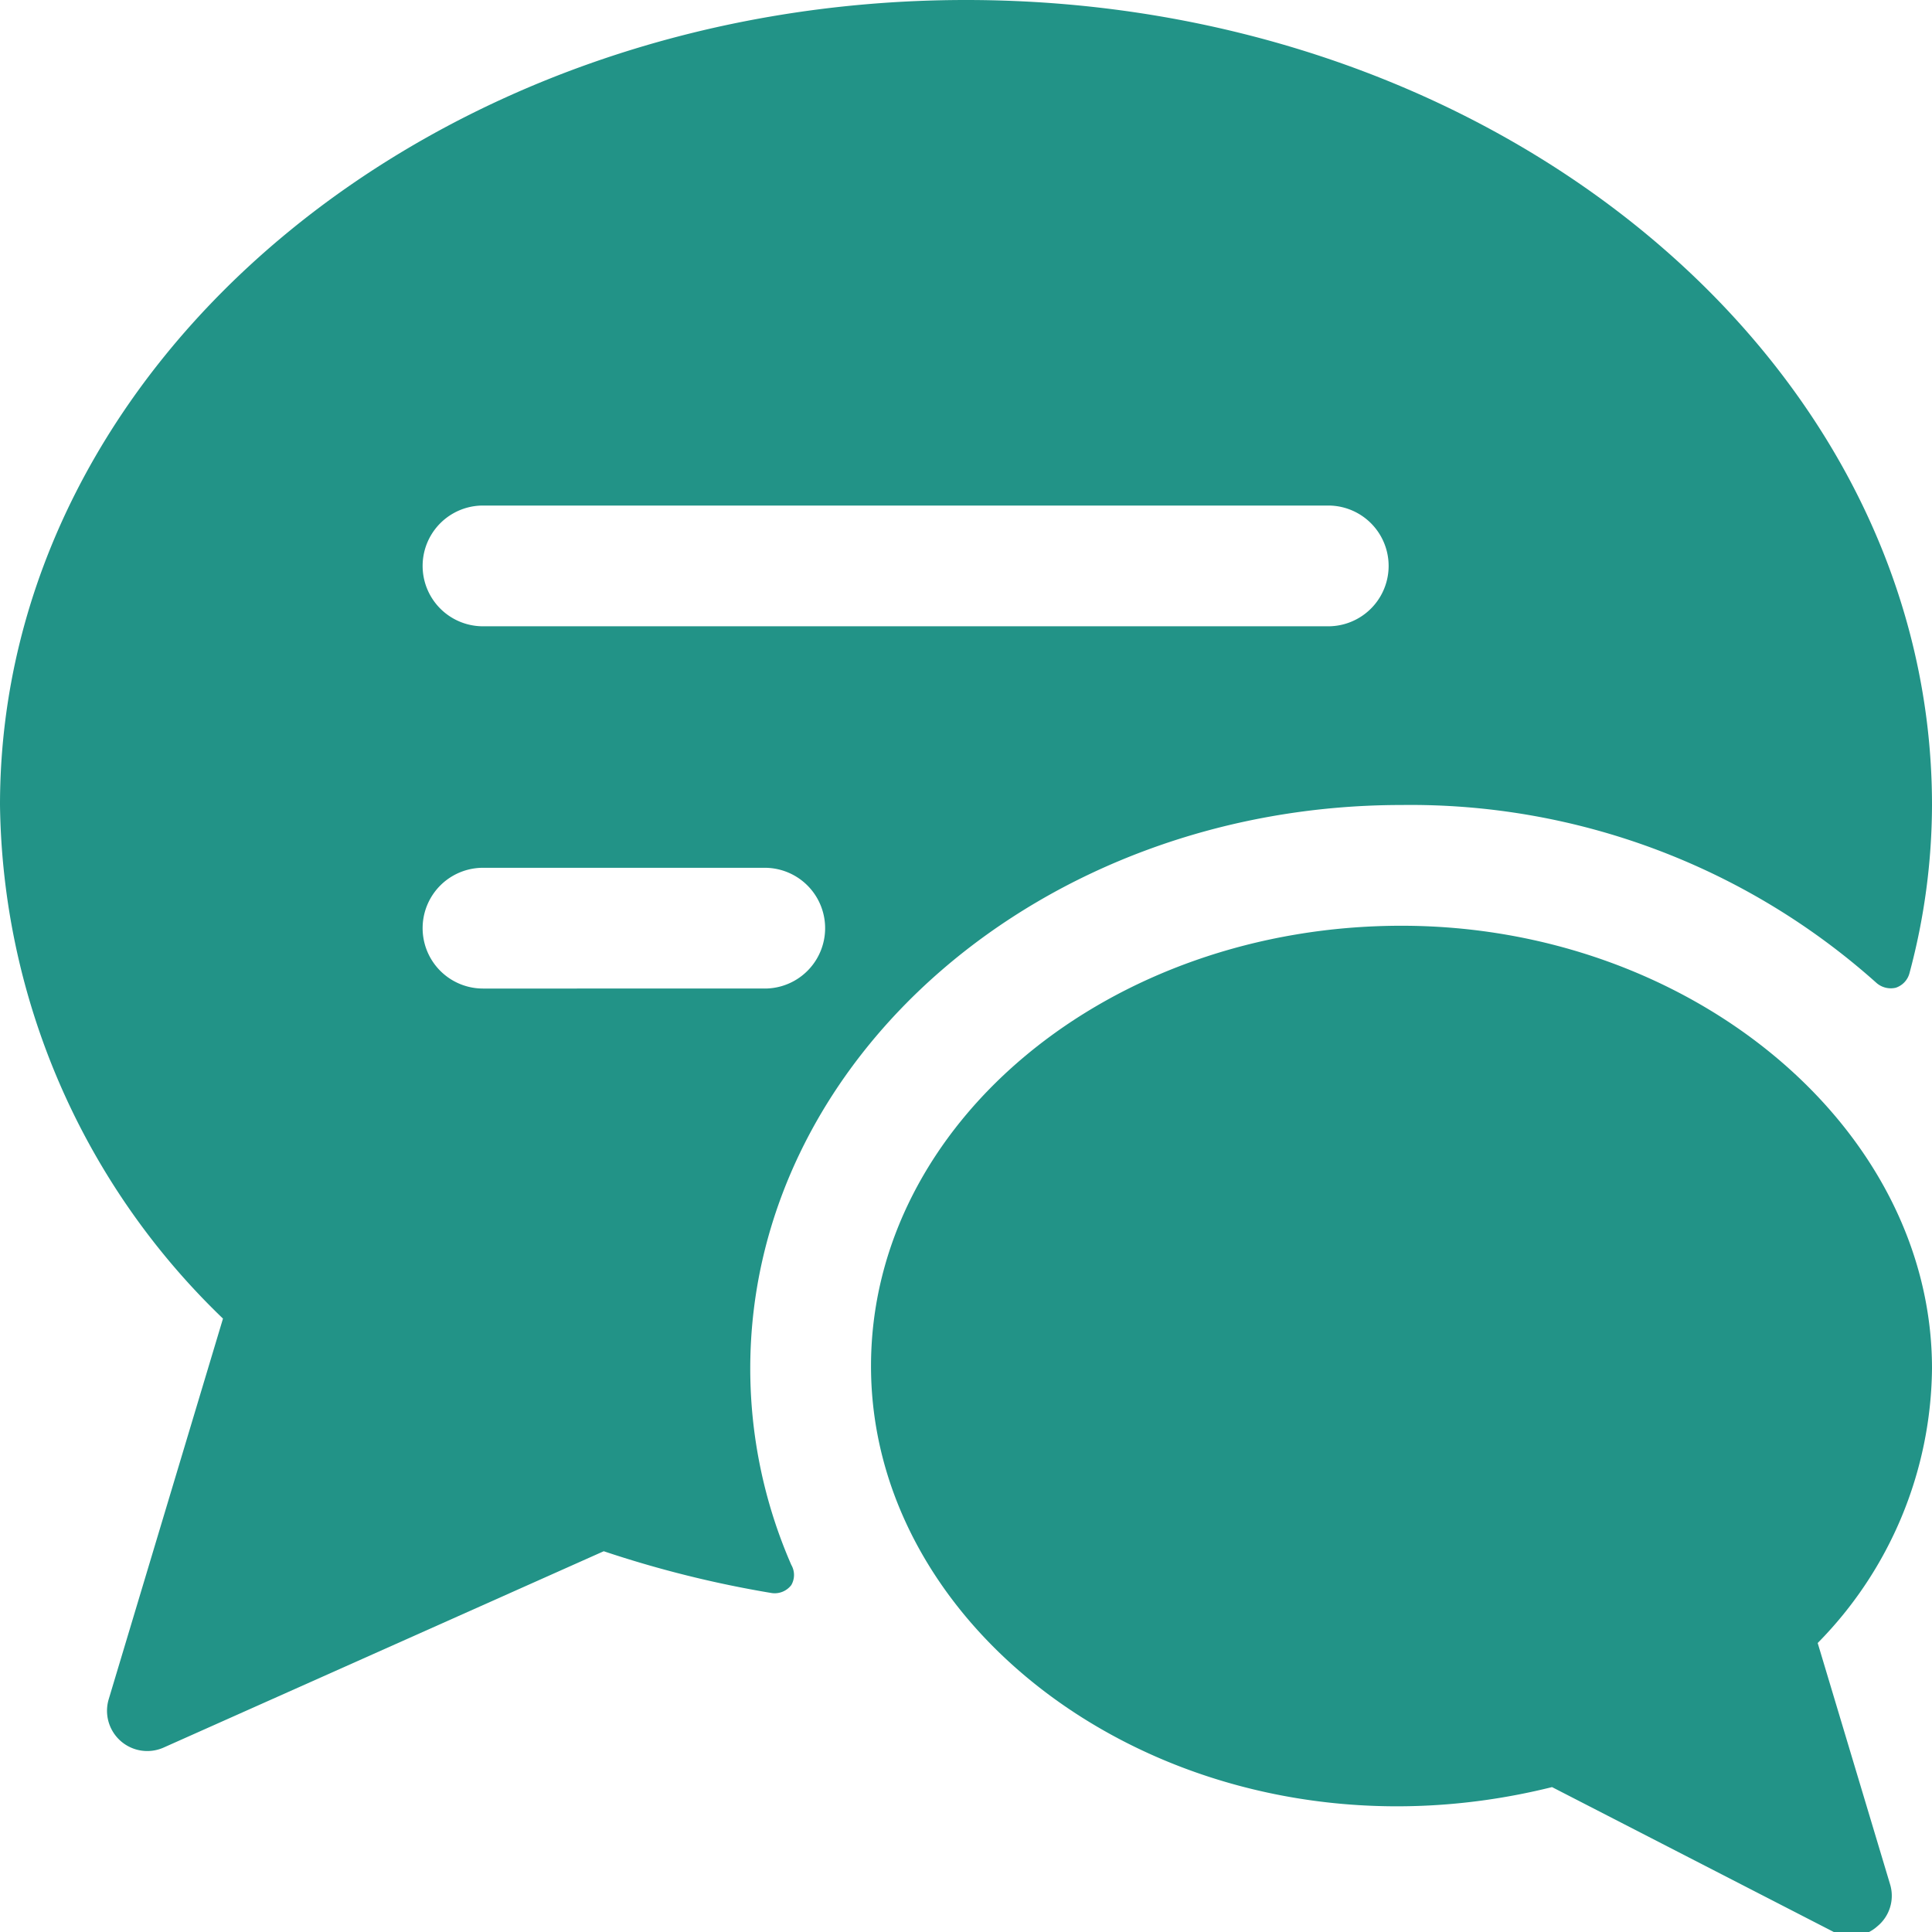 <svg xmlns="http://www.w3.org/2000/svg" viewBox="0 0 48 48">
  
<g transform="matrix(2,0,0,2,0,0)"><g>
    <path d="M9.32,17c0-3.85,3.63-7,8.09-7a8.68,8.68,0,0,1,5.9,2.21.27.27,0,0,0,.24.06.26.26,0,0,0,.17-.18A8.1,8.1,0,0,0,24,10C24,4.49,18.62,0,12,0S0,4.49,0,10a9,9,0,0,0,2.77,6.38L1.35,21.11a.5.5,0,0,0,.68.6L7.5,19.27a13.59,13.59,0,0,0,2.09.52.26.26,0,0,0,.24-.1.25.25,0,0,0,0-.25A6.09,6.09,0,0,1,9.32,17Zm.18-4.72H6a.75.75,0,0,1,0-1.5H9.5a.75.75,0,0,1,0,1.5Zm7-4.5H6a.75.75,0,0,1,0-1.5H16.5a.75.75,0,0,1,0,1.5Z" style="fill: #229387"></path>
    <path d="M17.41,11.5c-3.63,0-6.59,2.45-6.59,5.47,0,3.52,4.08,6.32,8.46,5.23L22.78,24a.48.48,0,0,0,.54-.07.49.49,0,0,0,.16-.52l-.9-3A4.92,4.92,0,0,0,24,17C24,14,21,11.5,17.41,11.5Z" style="fill: #229387"></path>
  </g></g></svg>